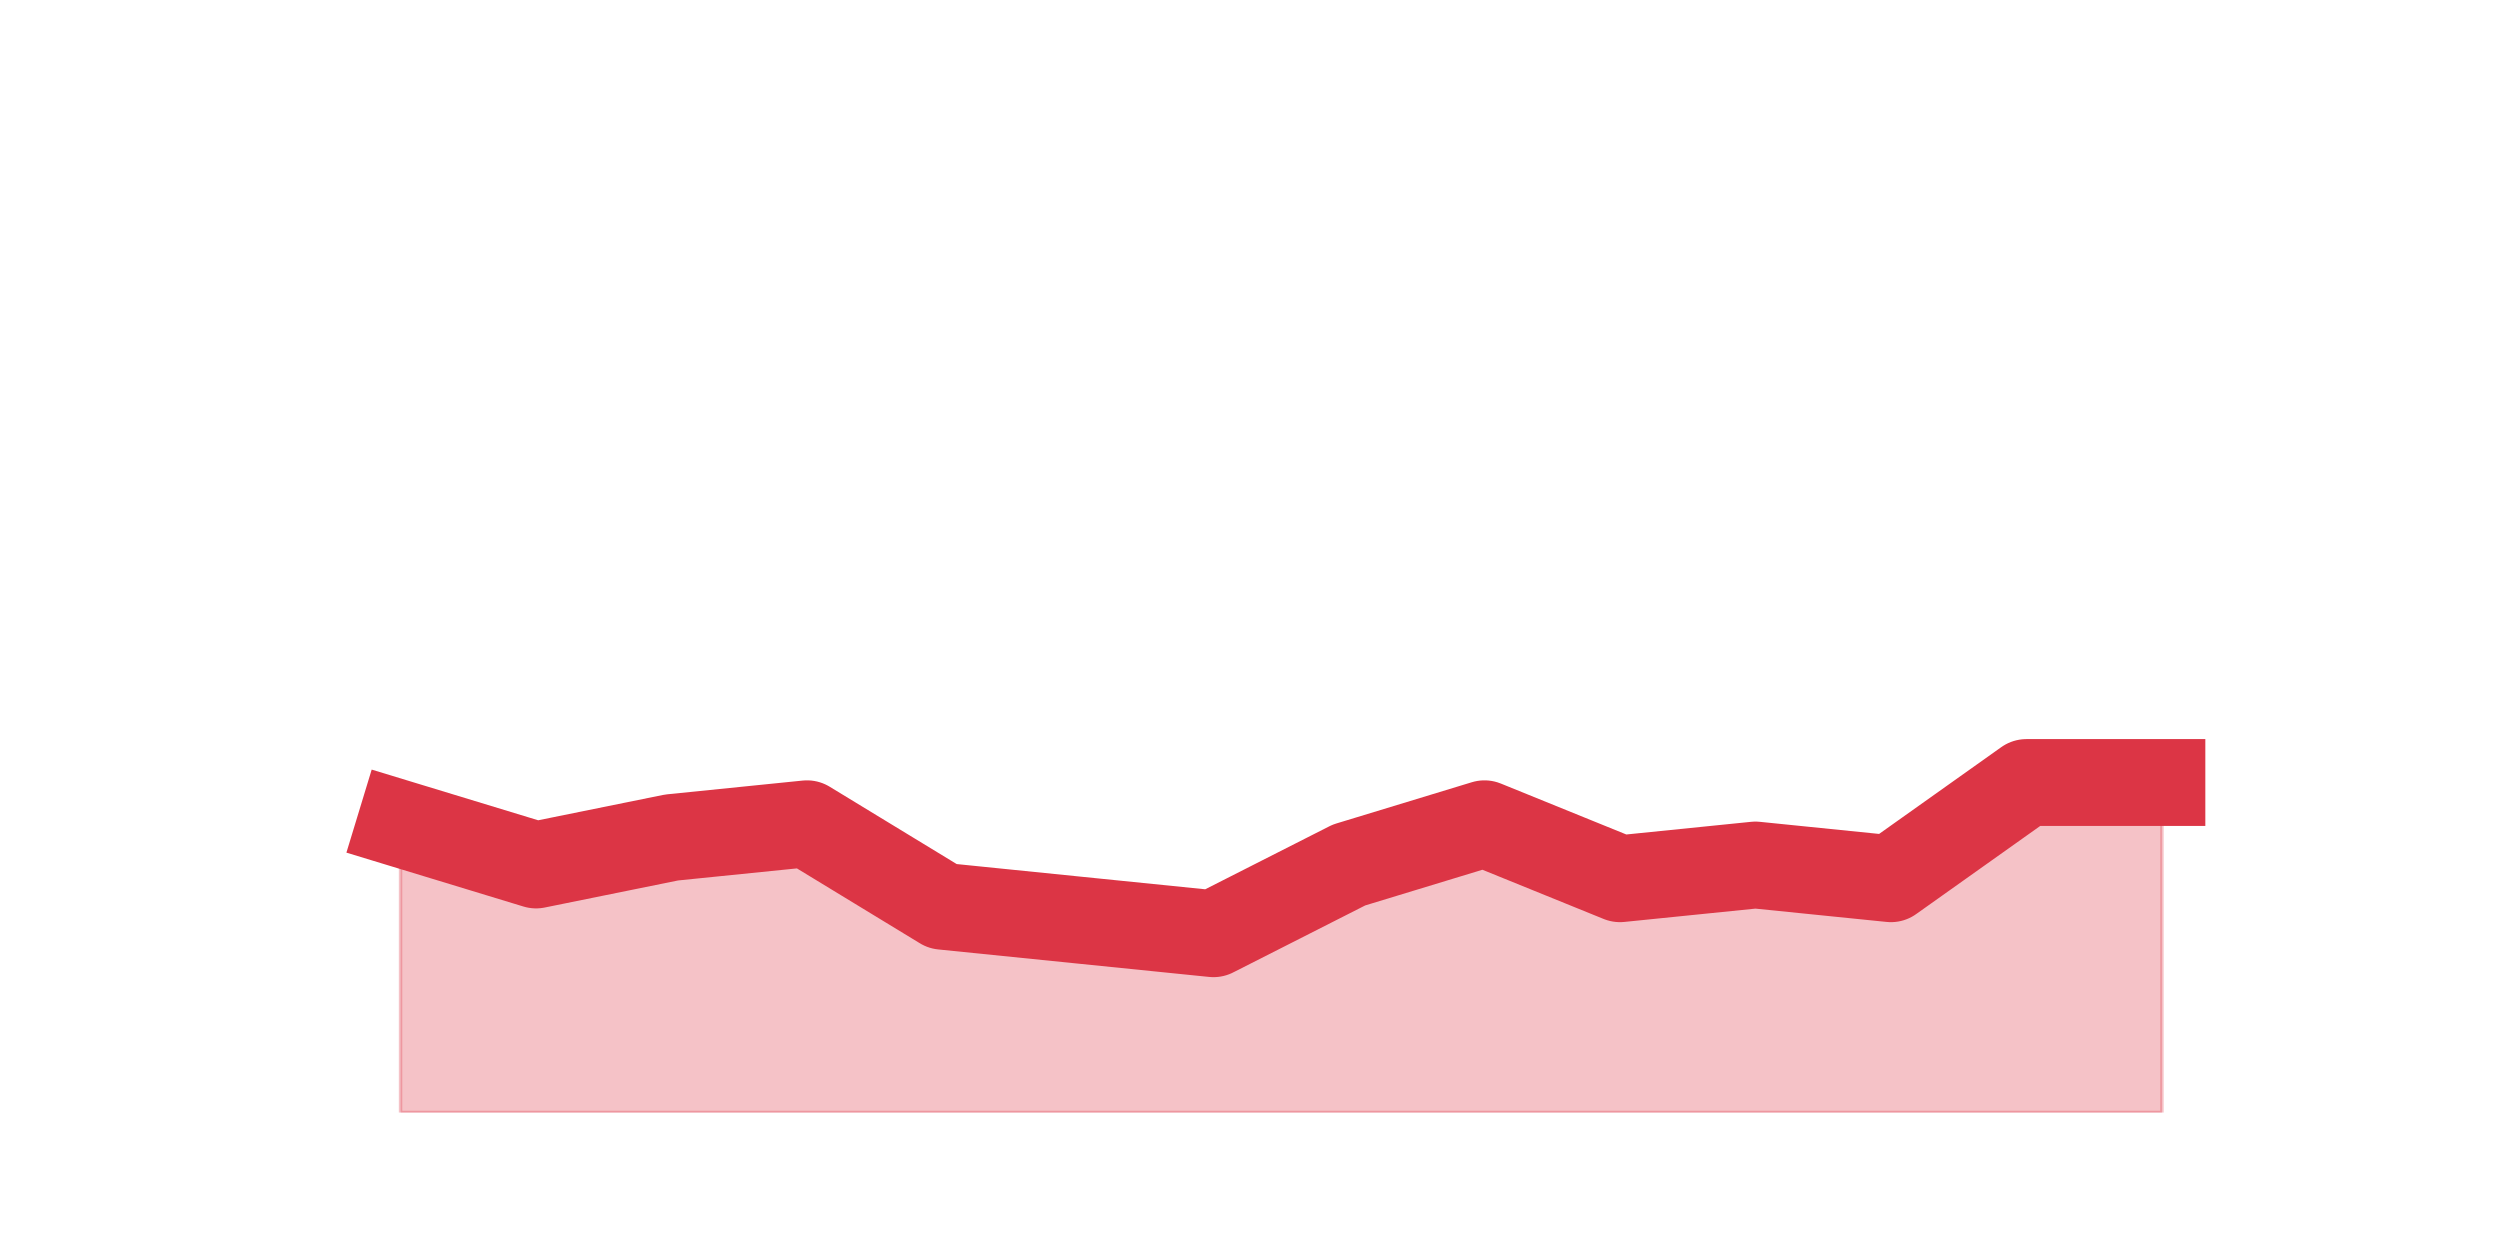 <?xml version="1.0" encoding="utf-8" standalone="no"?>
<!DOCTYPE svg PUBLIC "-//W3C//DTD SVG 1.1//EN"
  "http://www.w3.org/Graphics/SVG/1.1/DTD/svg11.dtd">
<svg height="360pt" version="1.1" viewBox="0 0 720 360" width="720pt" xmlns="http://www.w3.org/2000/svg" xmlns:xlink="http://www.w3.org/1999/xlink">
 <defs>
  <style type="text/css">*{stroke-linecap:butt;stroke-linejoin:round;}</style>
 </defs>
 <g id="figure_1">
  <g id="patch_1">
   <path d="M 0 360 
L 720 360 
L 720 0 
L 0 0 
z
" style="fill:none;"/>
  </g>
  <g id="axes_1">
   <g id="matplotlib.axis_1"/>
   <g id="matplotlib.axis_2"/>
   <g id="PolyCollection_1">
    <defs>
     <path d="M 115.364 -122.76 
L 115.364 -39.6 
L 154.385 -39.6 
L 193.406 -39.6 
L 232.427 -39.6 
L 271.448 -39.6 
L 310.469 -39.6 
L 349.49 -39.6 
L 388.51 -39.6 
L 427.531 -39.6 
L 466.552 -39.6 
L 505.573 -39.6 
L 544.594 -39.6 
L 583.615 -39.6 
L 622.636 -39.6 
L 622.636 -134.64 
L 622.636 -134.64 
L 583.615 -134.64 
L 544.594 -106.92 
L 505.573 -110.88 
L 466.552 -106.92 
L 427.531 -122.76 
L 388.51 -110.88 
L 349.49 -91.08 
L 310.469 -95.04 
L 271.448 -99 
L 232.427 -122.76 
L 193.406 -118.8 
L 154.385 -110.88 
L 115.364 -122.76 
z
" id="m2368cb7a99" style="stroke:#dc3545;stroke-opacity:0.3;"/>
    </defs>
    <g clip-path="url(#p154130e01a)">
     <use style="fill:#dc3545;fill-opacity:0.3;stroke:#dc3545;stroke-opacity:0.3;" x="0" xlink:href="#m2368cb7a99" y="360"/>
    </g>
   </g>
   <g id="line2d_1">
    <path clip-path="url(#p154130e01a)" d="M 115.364 237.24 
L 154.385 249.12 
L 193.406 241.2 
L 232.427 237.24 
L 271.448 261 
L 310.469 264.96 
L 349.49 268.92 
L 388.51 249.12 
L 427.531 237.24 
L 466.552 253.08 
L 505.573 249.12 
L 544.594 253.08 
L 583.615 225.36 
L 622.636 225.36 
" style="fill:none;stroke:#dc3545;stroke-linecap:square;stroke-width:25;"/>
   </g>
  </g>
 </g>
 <defs>
  <clipPath id="p154130e01a">
   <rect height="277.2" width="558" x="90" y="43.2"/>
  </clipPath>
 </defs>
</svg>
